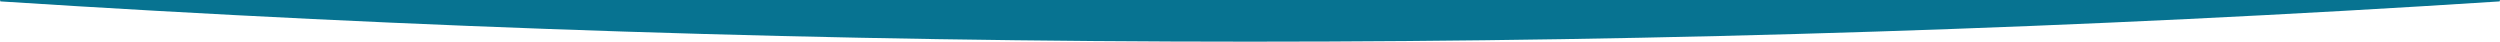 <?xml version="1.0" encoding="UTF-8"?>
<svg width="300px" height="5px" viewBox="0 0 300 5" version="1.1" xmlns="http://www.w3.org/2000/svg" xmlns:xlink="http://www.w3.org/1999/xlink">
    <!-- Generator: Sketch 55 (78076) - https://sketchapp.com -->
    <title>Rectangle-Polling</title>
    <desc>Created with Sketch.</desc>
    <g id="Page-1" stroke="none" stroke-width="1" fill="none" fill-rule="evenodd">
        <g id="Home" transform="translate(-30, -384)" fill="#077391">
            <path d="M30.083,384 L329.917,384 C329.963,384 330,384.037 330,384.083 L330,384.083 C330,384.13 329.964,384.168 329.917,384.171 C280.02,387.39 230.048,389 180,389 C129.952,389 79.98,387.39 30.083,384.171 L30.083,384.171 C30.036,384.168 30,384.13 30,384.083 L30,384.083 C30,384.037 30.037,384 30.083,384 Z" id="Rectangle-Polling"></path>
        </g>
    </g>
</svg>